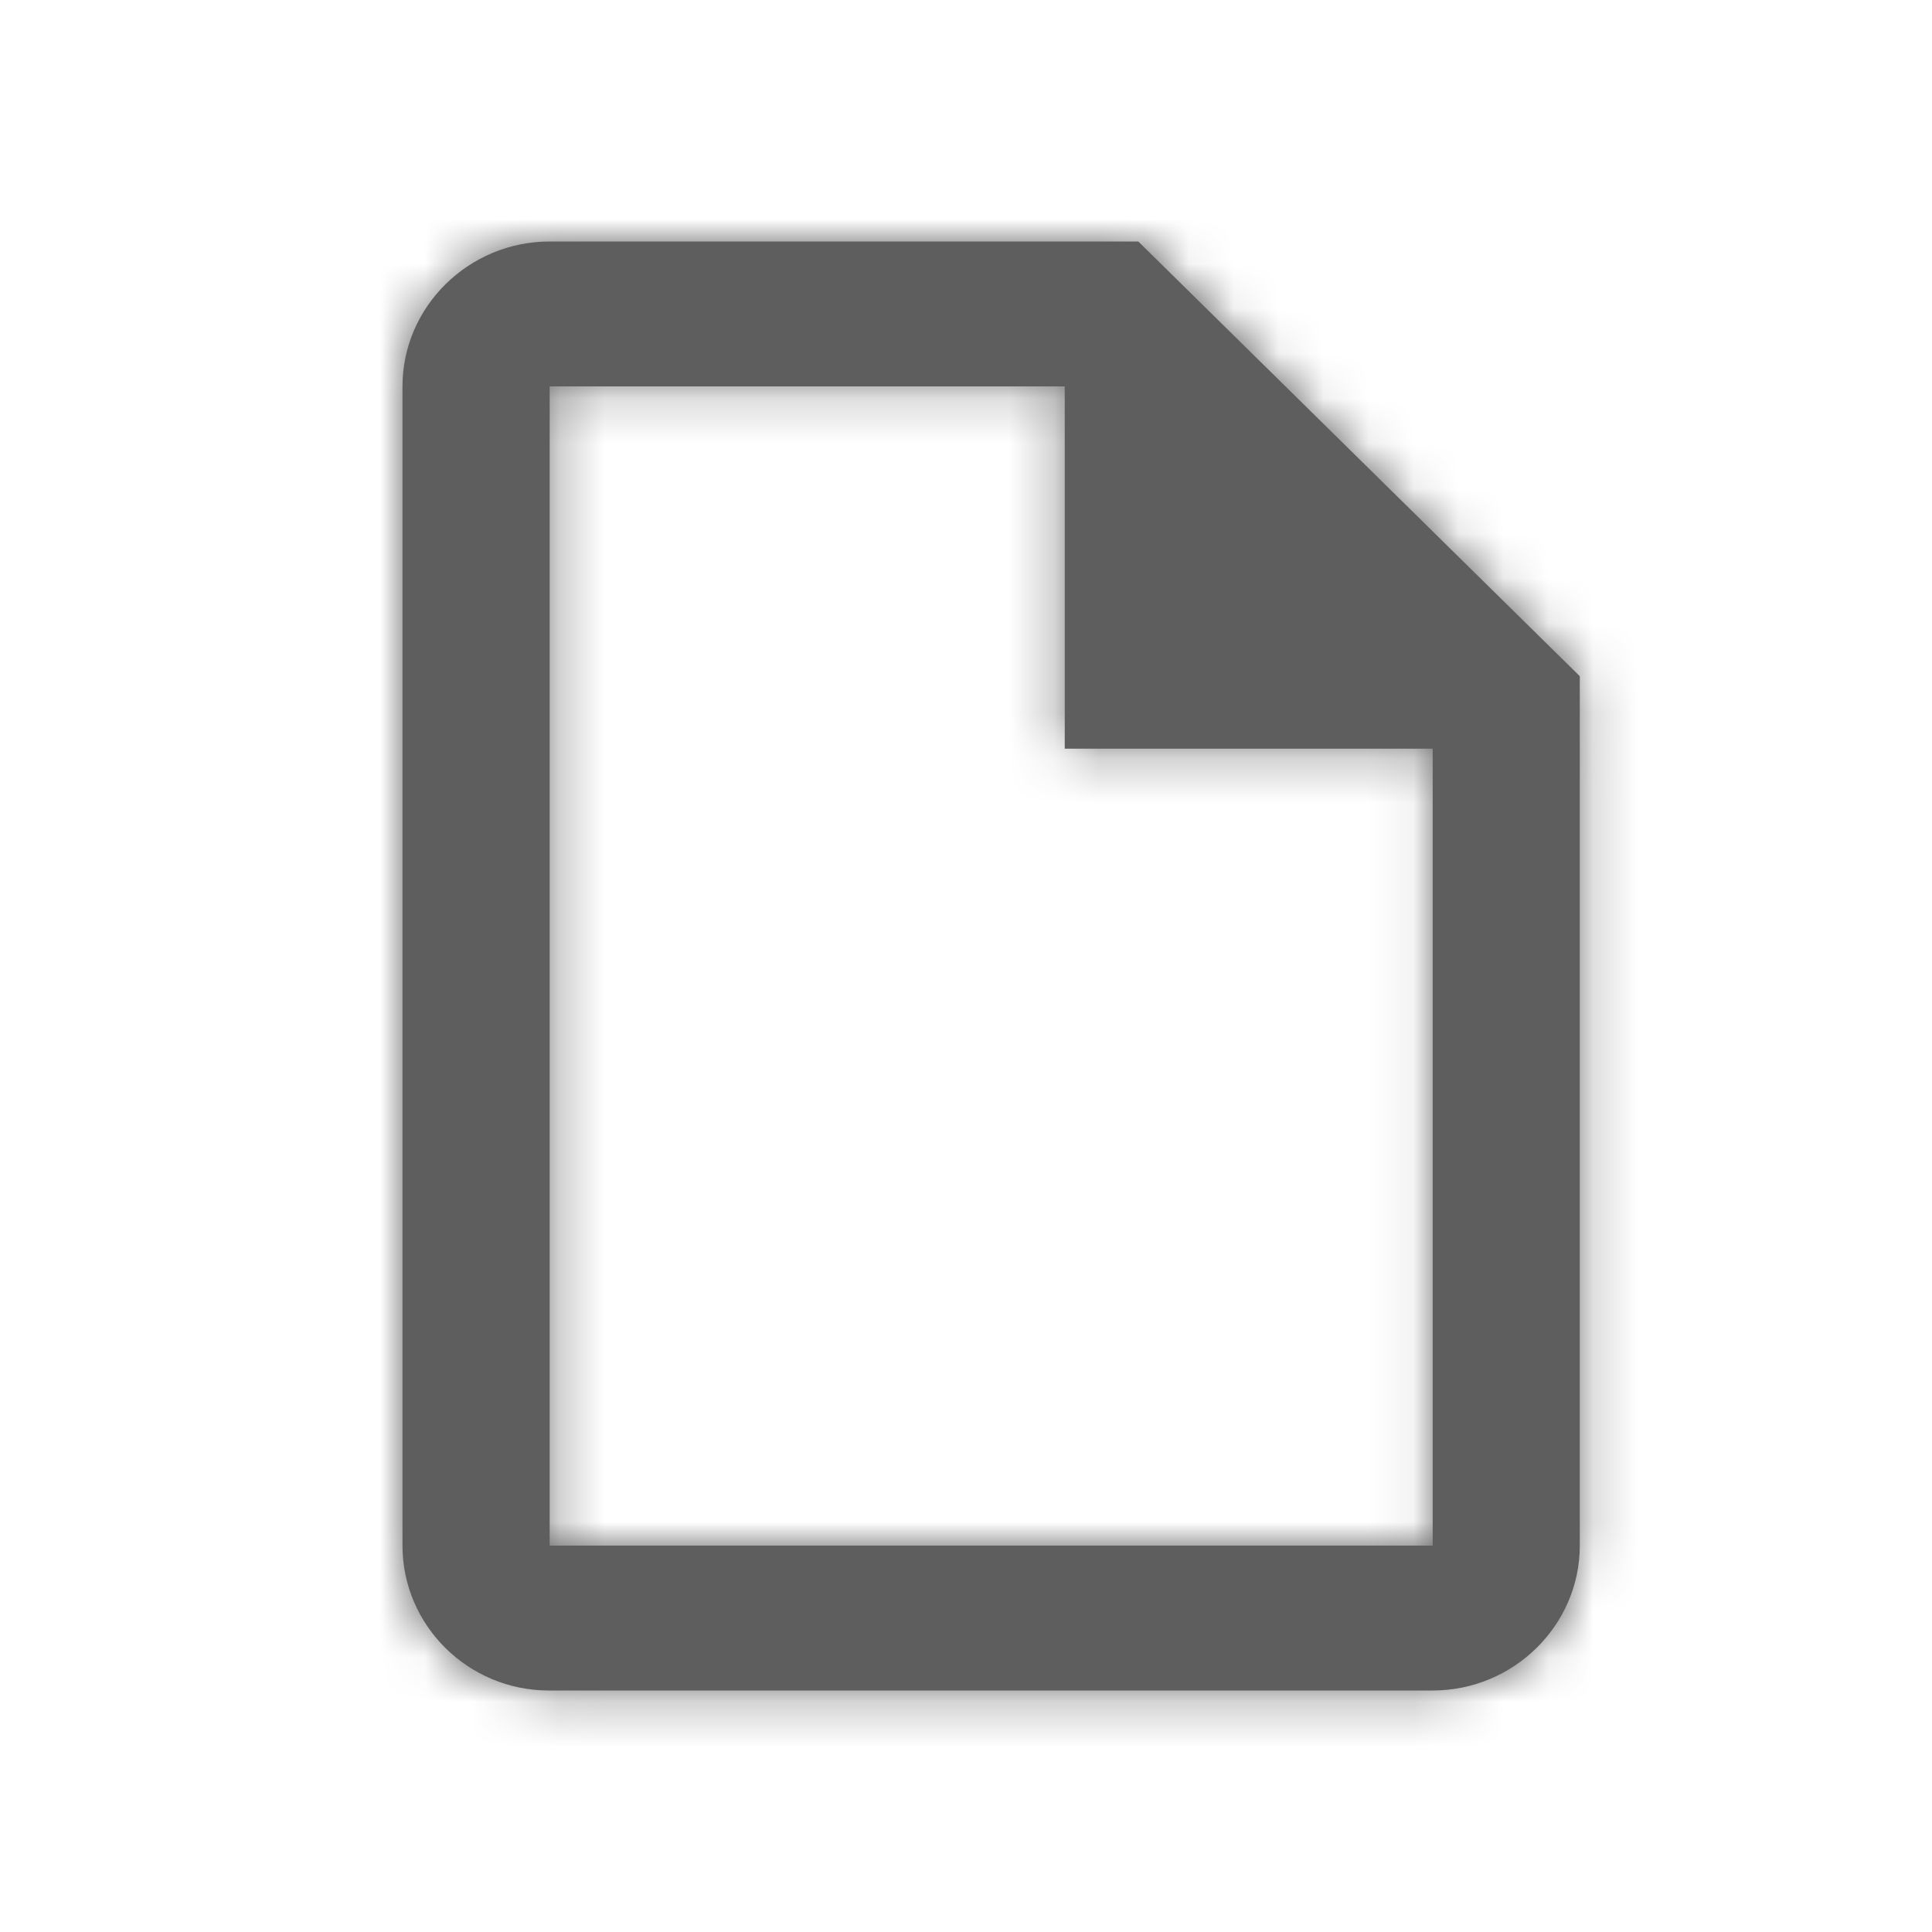 <svg xmlns="http://www.w3.org/2000/svg" xmlns:xlink="http://www.w3.org/1999/xlink" width="43" height="43" viewBox="0 0 43 43">
    <defs>
        <path id="a" d="M16.377 0H3.275C1.474 0 0 1.451 0 3.225v25.8c0 1.774 1.458 3.225 3.259 3.225h19.669c1.801 0 3.275-1.451 3.275-3.225V9.675L16.377 0zm6.55 29.025H3.276v-25.8H14.74v8.063h8.189v17.737z"/>
    </defs>
    <g fill="none" fill-rule="evenodd" opacity=".63" transform="translate(8.958 5.375)">
        <mask id="b" fill="#fff">
            <use xlink:href="#a"/>
        </mask>
        <use fill="#000" fill-rule="nonzero" xlink:href="#a"/>
        <g fill="#000" mask="url(#b)">
            <path d="M-284.203-274.125h580.5v580.5h-580.5z"/>
        </g>
    </g>
</svg>
